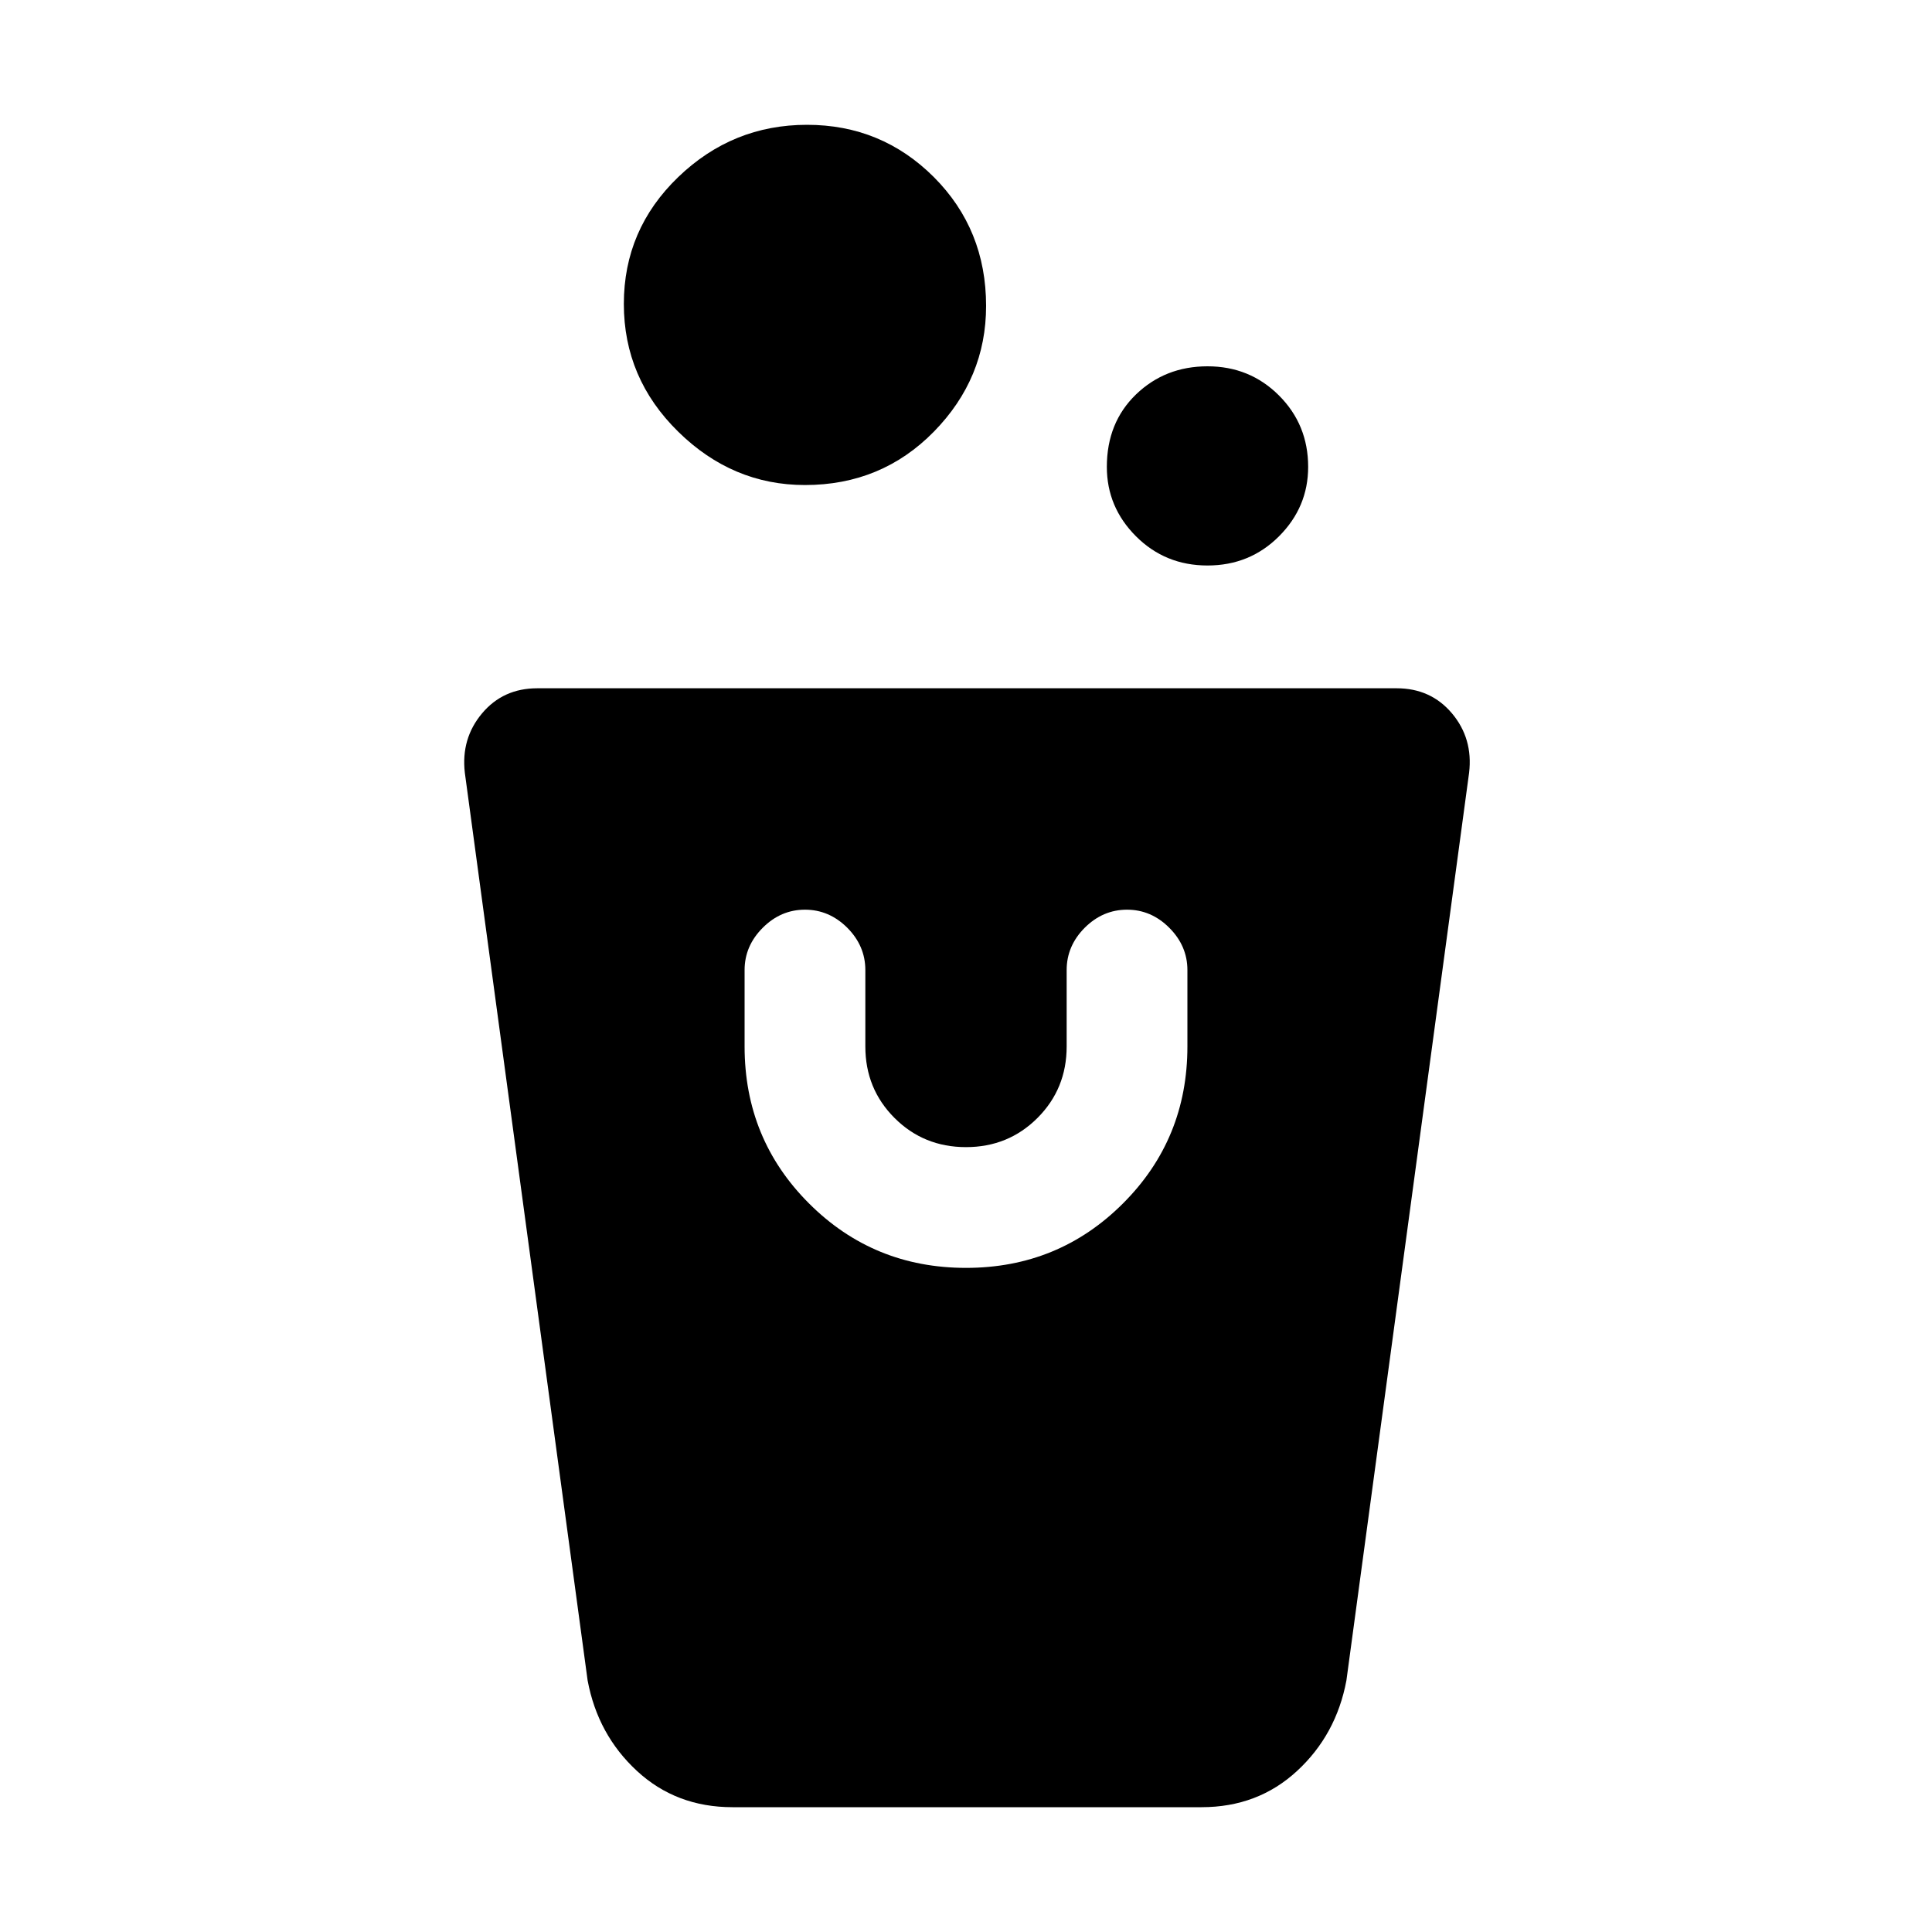 <svg xmlns="http://www.w3.org/2000/svg" height="20" width="20"><path d="M7.583 18.708q-.583 0-.989-.375t-.511-.937L4.812 8q-.041-.354.178-.615.218-.26.572-.26h8.896q.354 0 .573.26.219.261.177.615l-1.27 9.396q-.105.562-.511.937t-.989.375ZM10 13.125q.958 0 1.625-.667.667-.666.667-1.625v-.791q0-.25-.188-.438-.187-.187-.437-.187t-.438.187q-.187.188-.187.438v.791q0 .438-.302.74t-.74.302q-.438 0-.74-.302t-.302-.74v-.791q0-.25-.187-.438-.188-.187-.438-.187t-.437.187q-.188.188-.188.438v.791q0 .959.667 1.625.667.667 1.625.667Zm2.5-7.271q-.438 0-.74-.302t-.302-.719q0-.458.302-.75.302-.291.74-.291t.74.302q.302.302.302.739 0 .417-.302.719t-.74.302Zm-4.167-.833q-.75 0-1.312-.552-.563-.552-.563-1.323 0-.771.563-1.313.562-.541 1.333-.541.771 0 1.313.541.541.542.541 1.334 0 .75-.541 1.302-.542.552-1.334.552Z"/></svg>